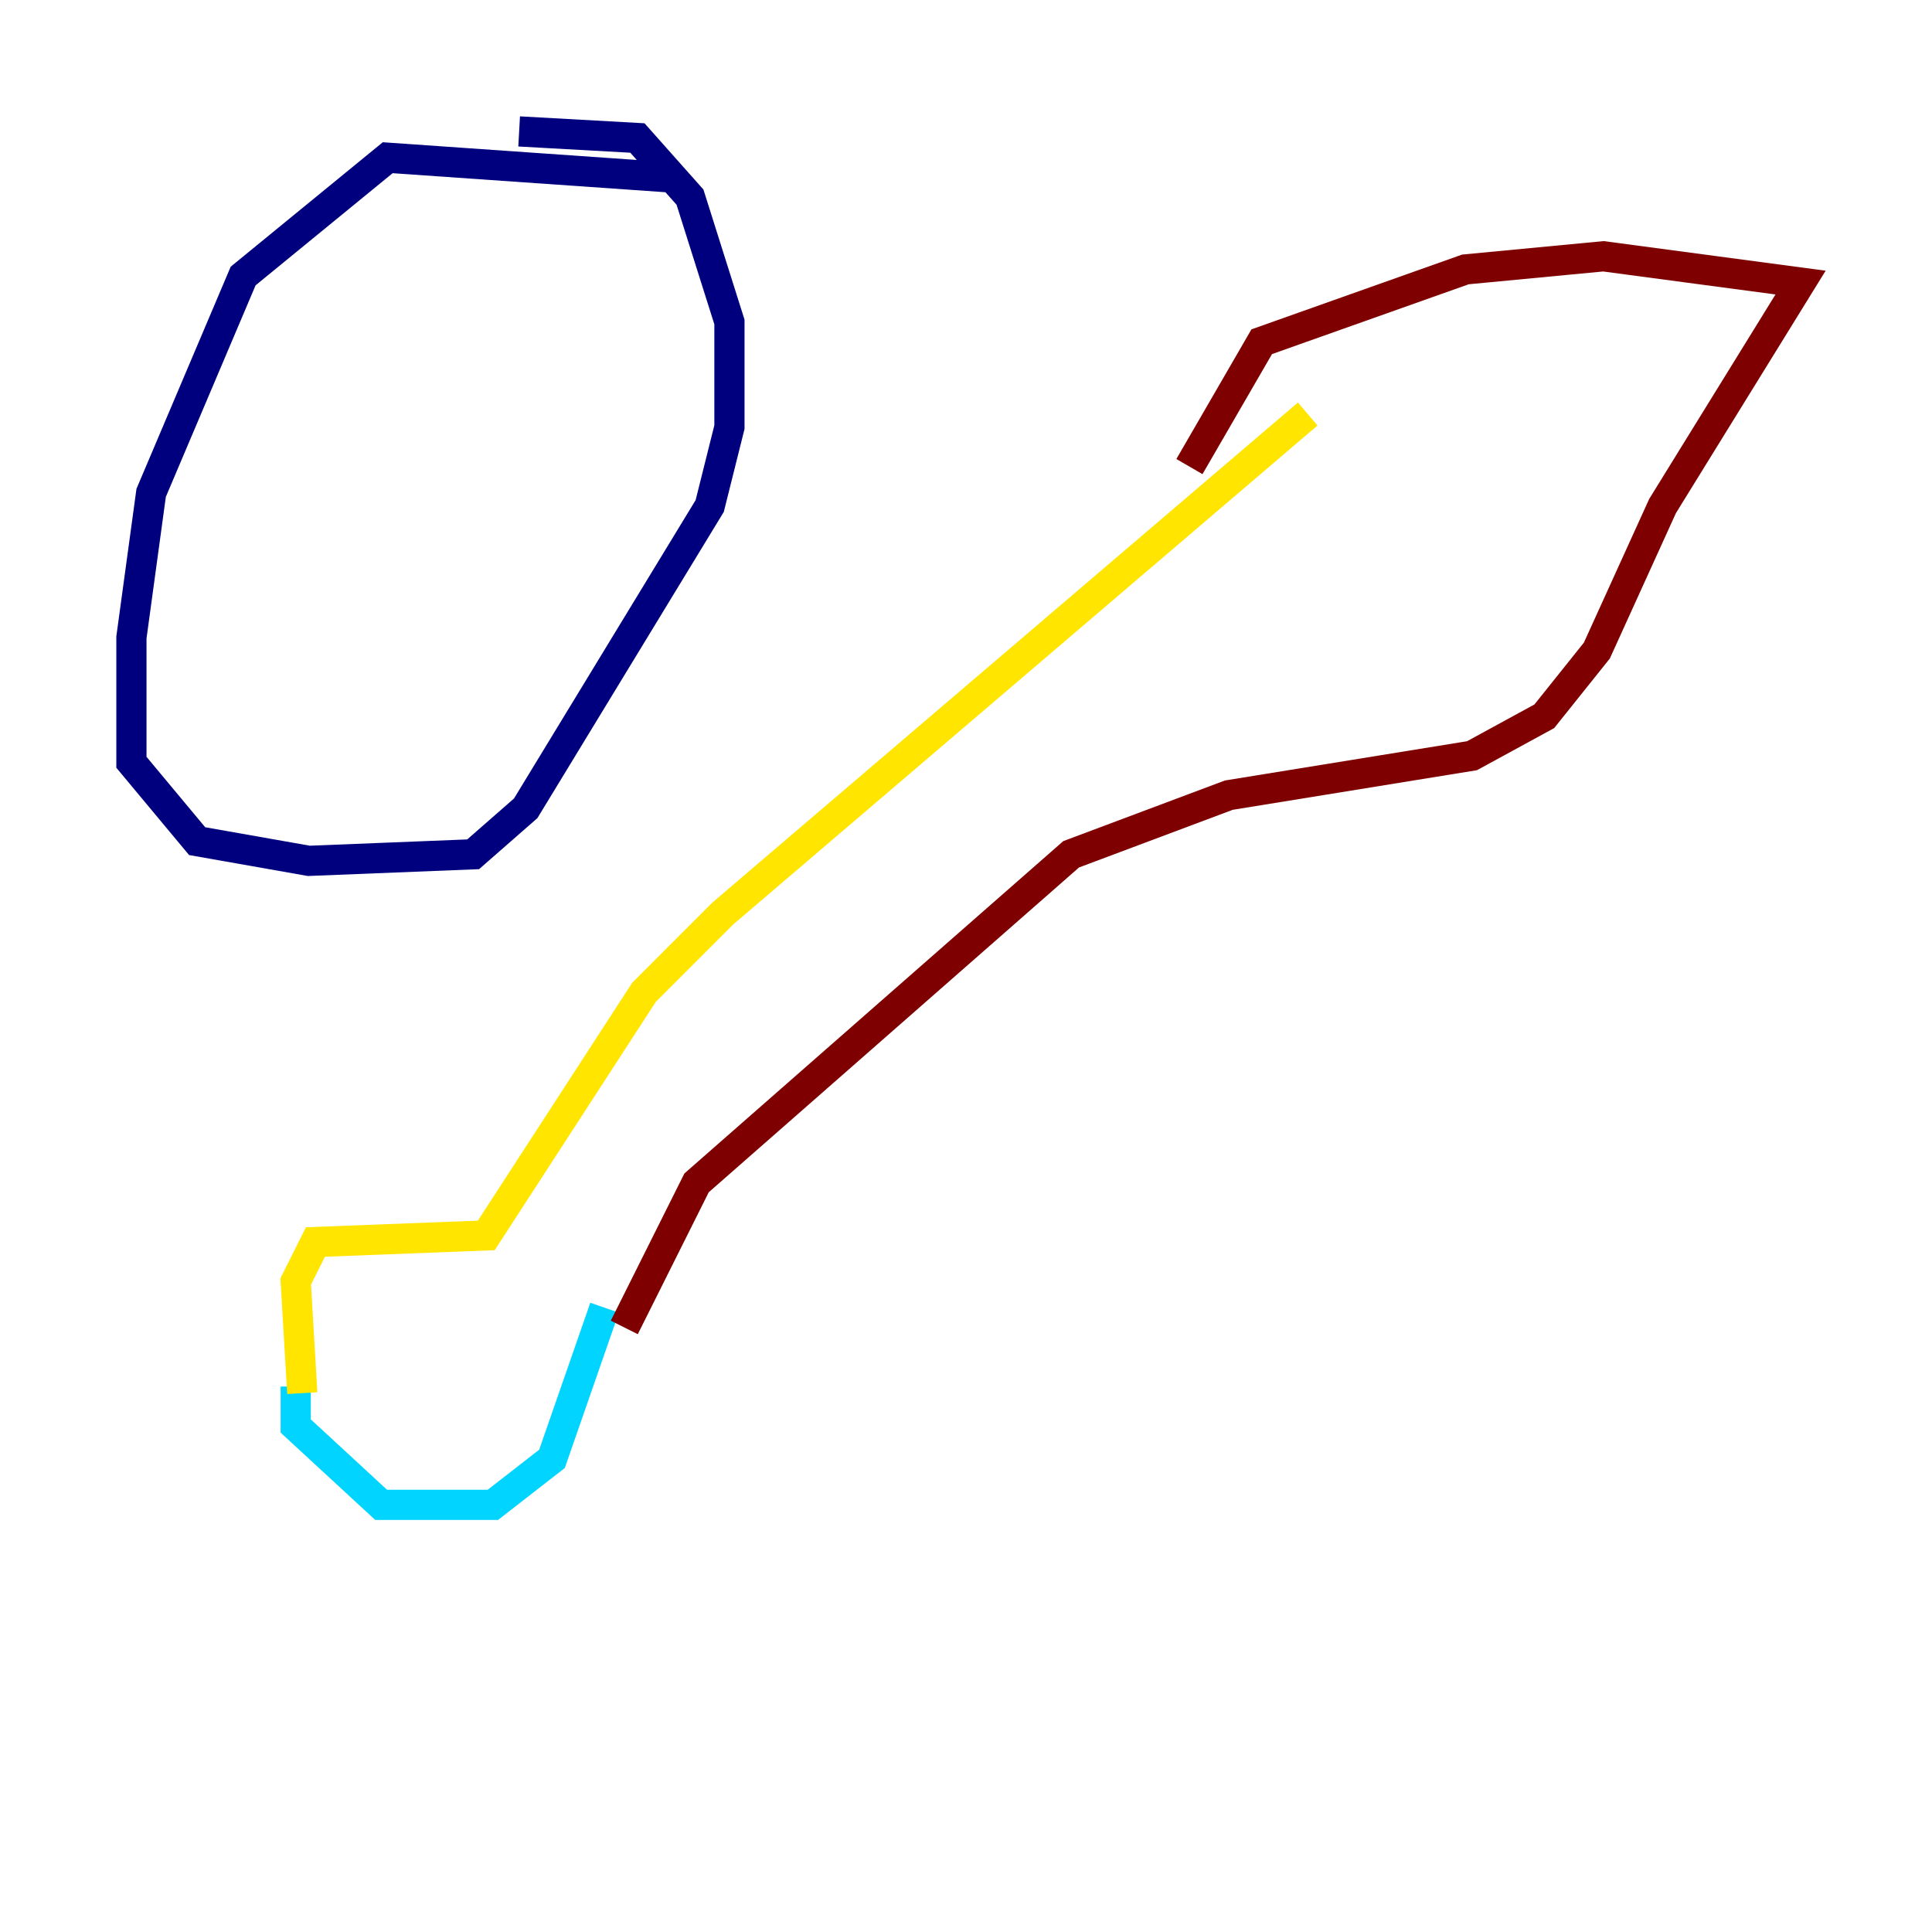 <?xml version="1.0" encoding="utf-8" ?>
<svg baseProfile="tiny" height="128" version="1.2" viewBox="0,0,128,128" width="128" xmlns="http://www.w3.org/2000/svg" xmlns:ev="http://www.w3.org/2001/xml-events" xmlns:xlink="http://www.w3.org/1999/xlink"><defs /><polyline fill="none" points="44.408,11.755 25.687,10.449 16.109,18.286 10.014,32.653 8.707,42.231 8.707,50.503 13.061,55.728 20.463,57.034 31.347,56.599 34.83,53.551 47.02,33.524 48.327,28.299 48.327,21.333 45.714,13.061 42.231,9.143 34.395,8.707" stroke="#00007f" stroke-width="2" /><polyline fill="none" points="19.592,91.864 19.592,94.476 25.252,99.701 32.653,99.701 36.571,96.653 40.054,86.639" stroke="#00d4ff" stroke-width="2" /><polyline fill="none" points="20.027,92.299 19.592,84.898 20.898,82.286 32.218,81.85 42.667,65.742 47.891,60.517 86.639,27.429" stroke="#ffe500" stroke-width="2" /><polyline fill="none" points="41.361,87.946 46.15,78.367 70.966,56.599 81.415,52.68 97.524,50.068 102.313,47.456 105.796,43.102 110.15,33.524 119.293,18.721 106.231,16.98 97.088,17.85 83.592,22.64 78.803,30.912" stroke="#7f0000" stroke-width="2" /></svg>
